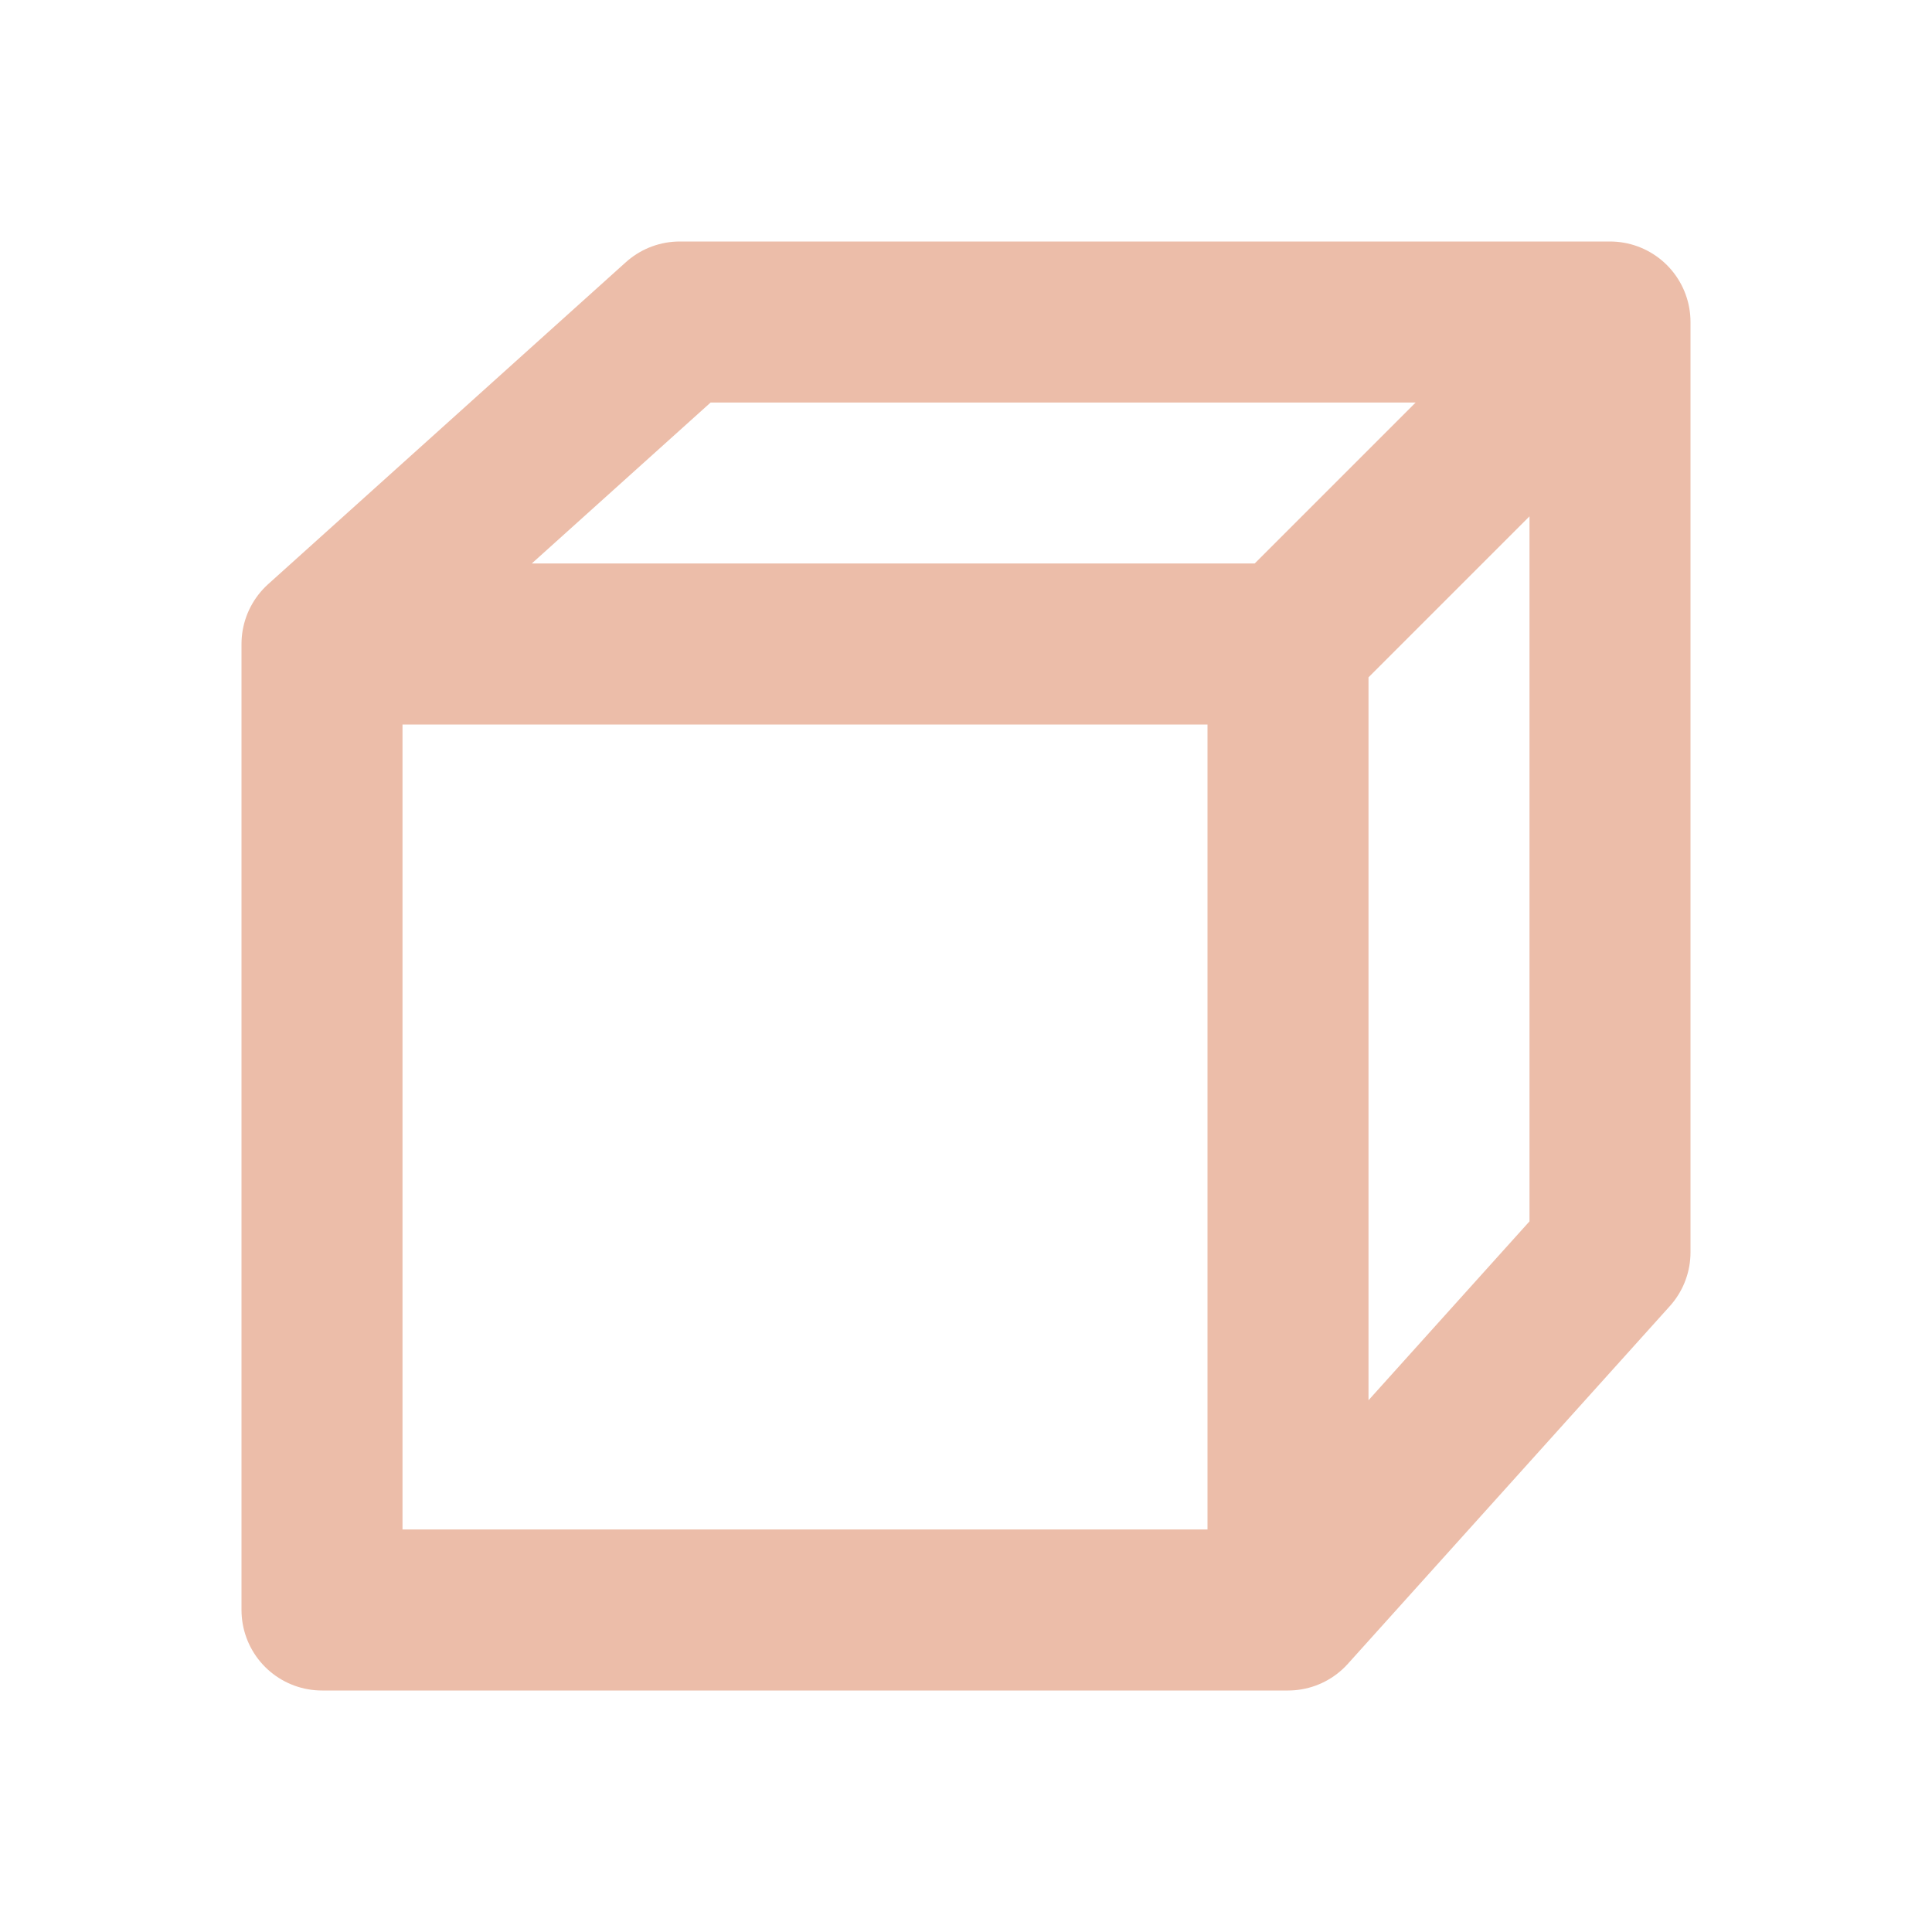 <!DOCTYPE svg PUBLIC "-//W3C//DTD SVG 1.1//EN" "http://www.w3.org/Graphics/SVG/1.1/DTD/svg11.dtd">
<!-- Uploaded to: SVG Repo, www.svgrepo.com, Transformed by: SVG Repo Mixer Tools -->
<svg width="64px" height="64px" viewBox="0 0 24 24" fill="none" xmlns="http://www.w3.org/2000/svg">
<g id="SVGRepo_bgCarrier" stroke-width="0"/>
<g id="SVGRepo_tracerCarrier" stroke-linecap="round" stroke-linejoin="round"/>
<g id="SVGRepo_iconCarrier"> <path d="M20 4H8.444L4 8M20 4V15.556L16 20M20 4L16 8M4 8H16M4 8V20H16M16 20V8" stroke="#ecbda9" stroke-width="2" stroke-linecap="round" stroke-linejoin="round"/> </g>
</svg>